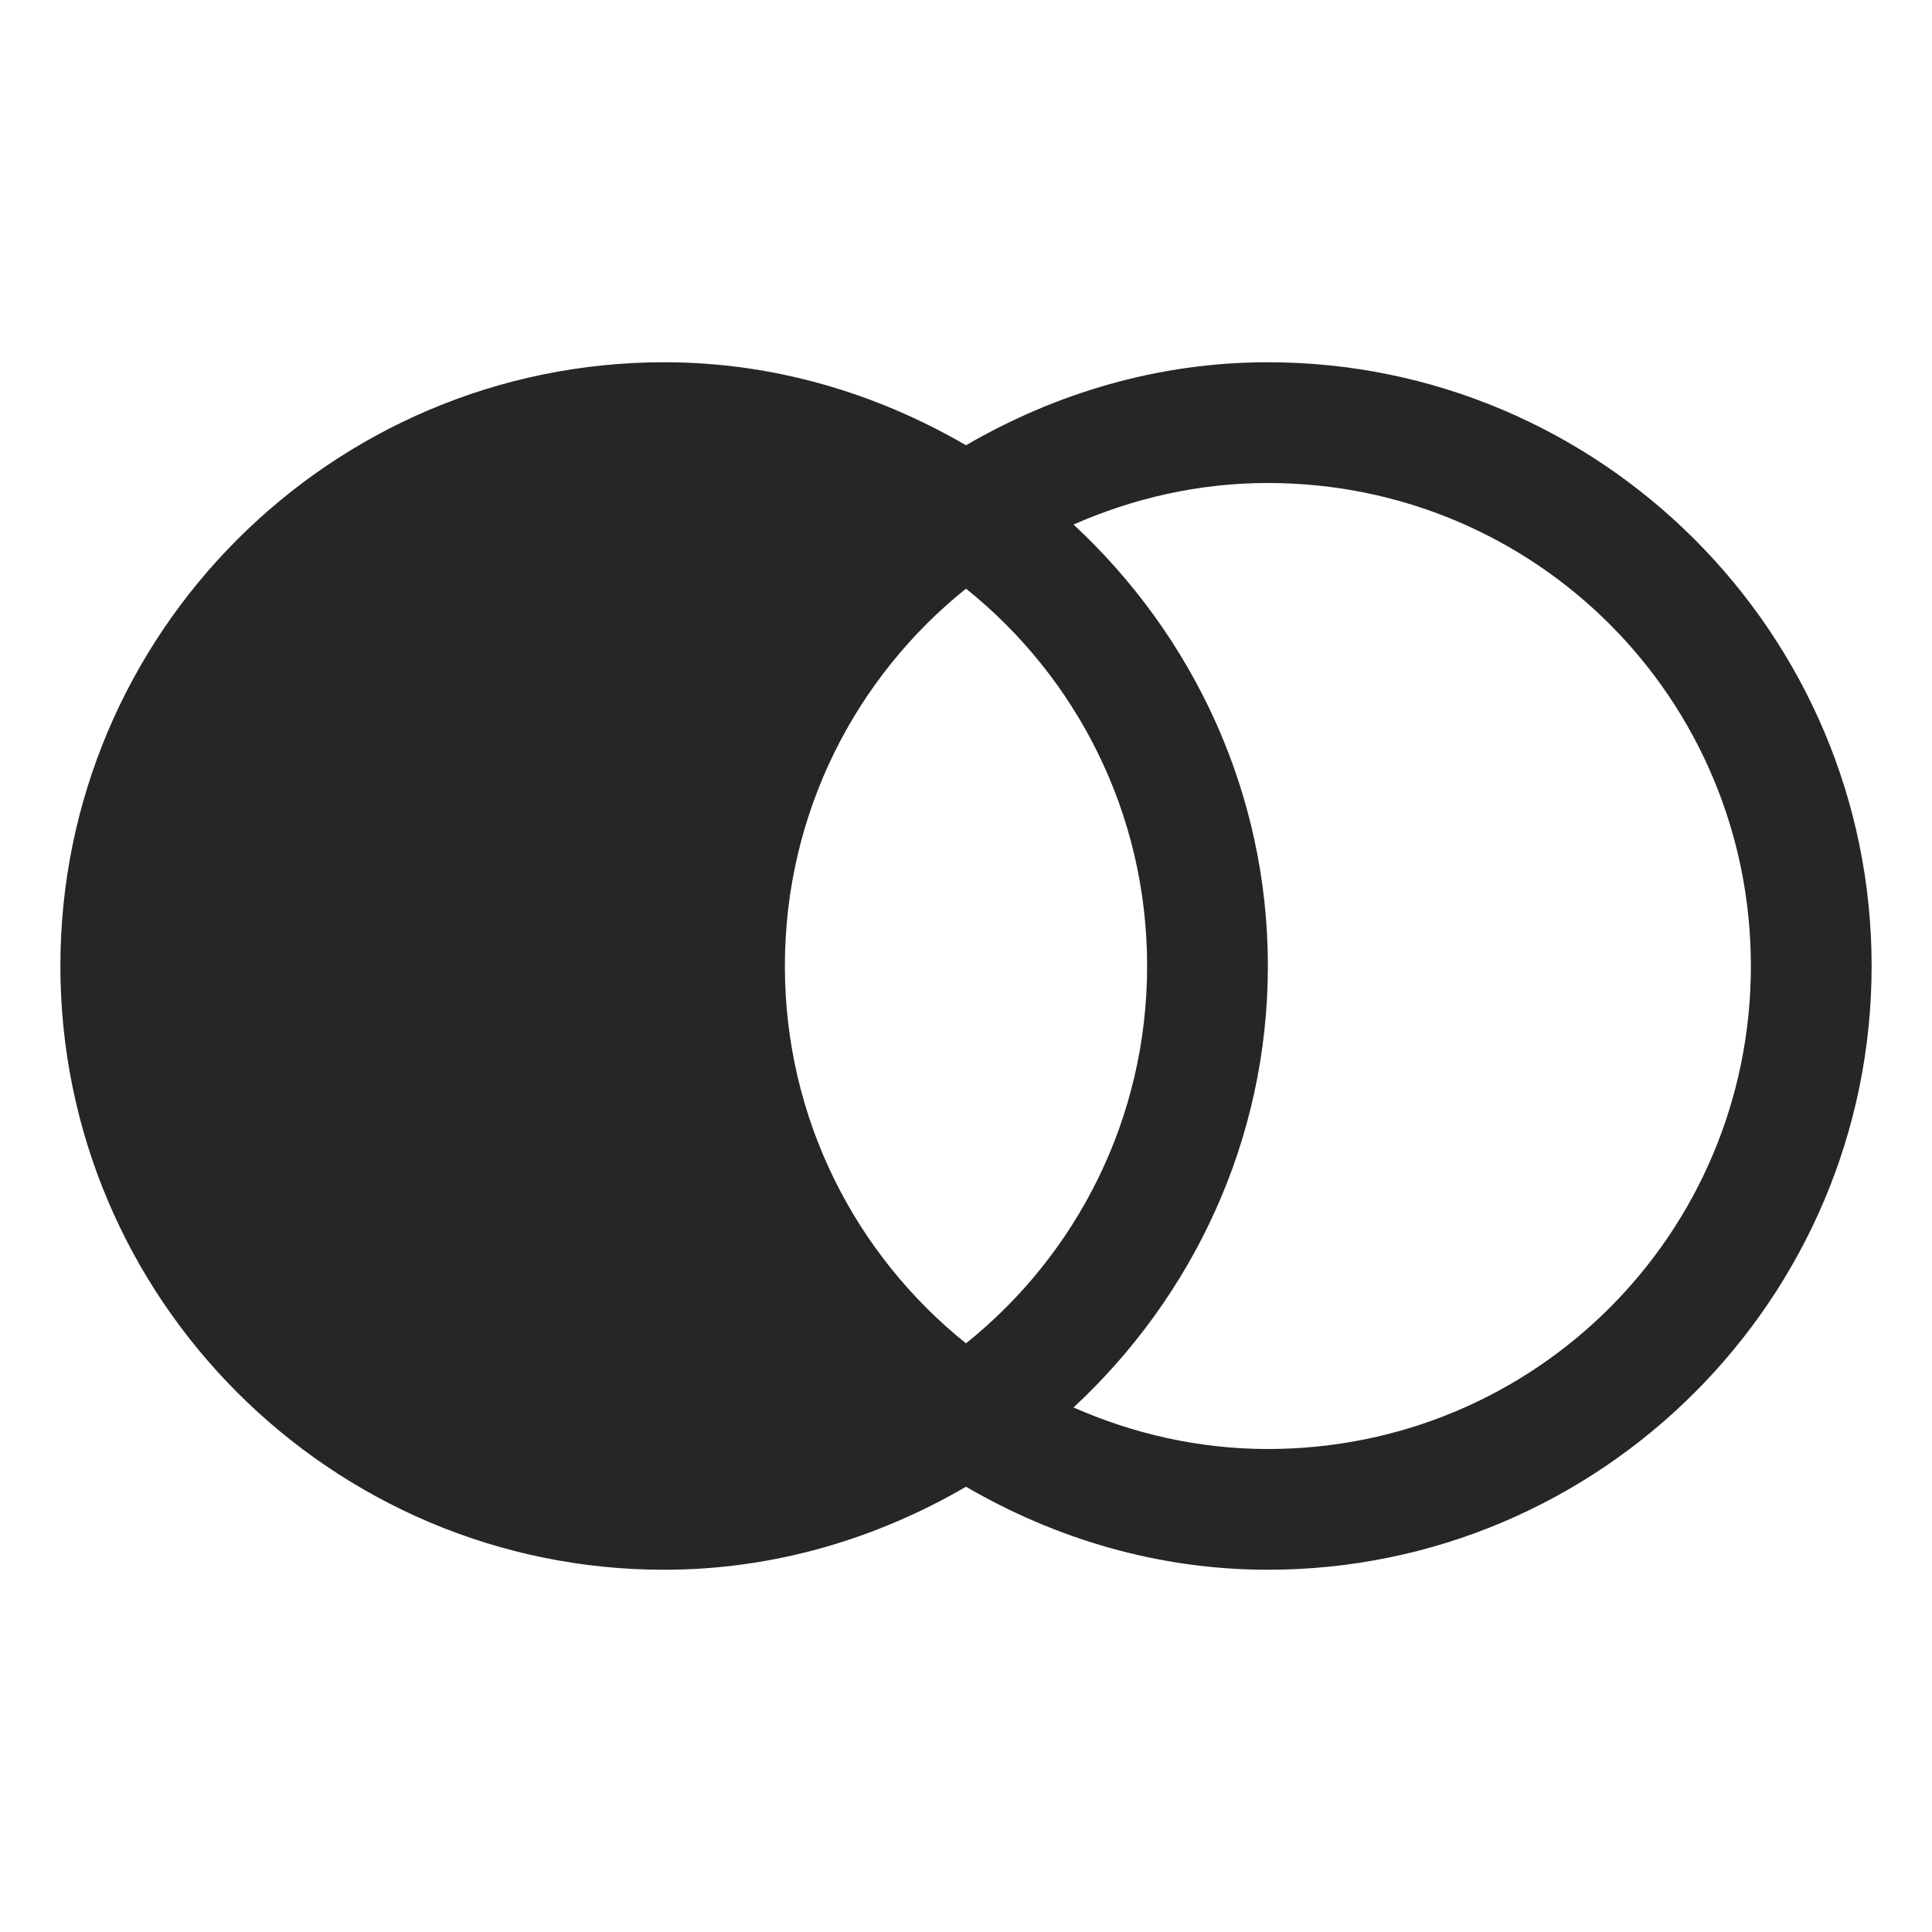 <?xml version="1.0" encoding="UTF-8"?>
<svg xmlns="http://www.w3.org/2000/svg" xmlns:xlink="http://www.w3.org/1999/xlink" viewBox="0 0 32 32" version="1.1" fill="#262626"><g id="surface1" fill="#262626"><path style=" " d="M 11 6 C 5.488 6 1 10.488 1 16 C 1 21.512 5.488 26 11 26 C 12.824 26 14.523 25.484 16 24.625 C 17.477 25.484 19.176 26 21 26 C 26.512 26 31 21.512 31 16 C 31 10.488 26.512 6 21 6 C 19.176 6 17.477 6.516 16 7.375 C 14.523 6.516 12.824 6 11 6 Z M 21 8 C 25.43 8 29 11.57 29 16 C 29 20.43 25.43 24 21 24 C 19.852 24 18.766 23.746 17.781 23.312 C 19.75 21.484 21 18.887 21 16 C 21 13.113 19.75 10.516 17.781 8.688 C 18.766 8.254 19.852 8 21 8 Z M 16 9.75 C 17.828 11.215 19 13.469 19 16 C 19 18.531 17.828 20.785 16 22.25 C 14.172 20.785 13 18.531 13 16 C 13 13.469 14.172 11.215 16 9.75 Z " fill="#262626"/></g></svg>
